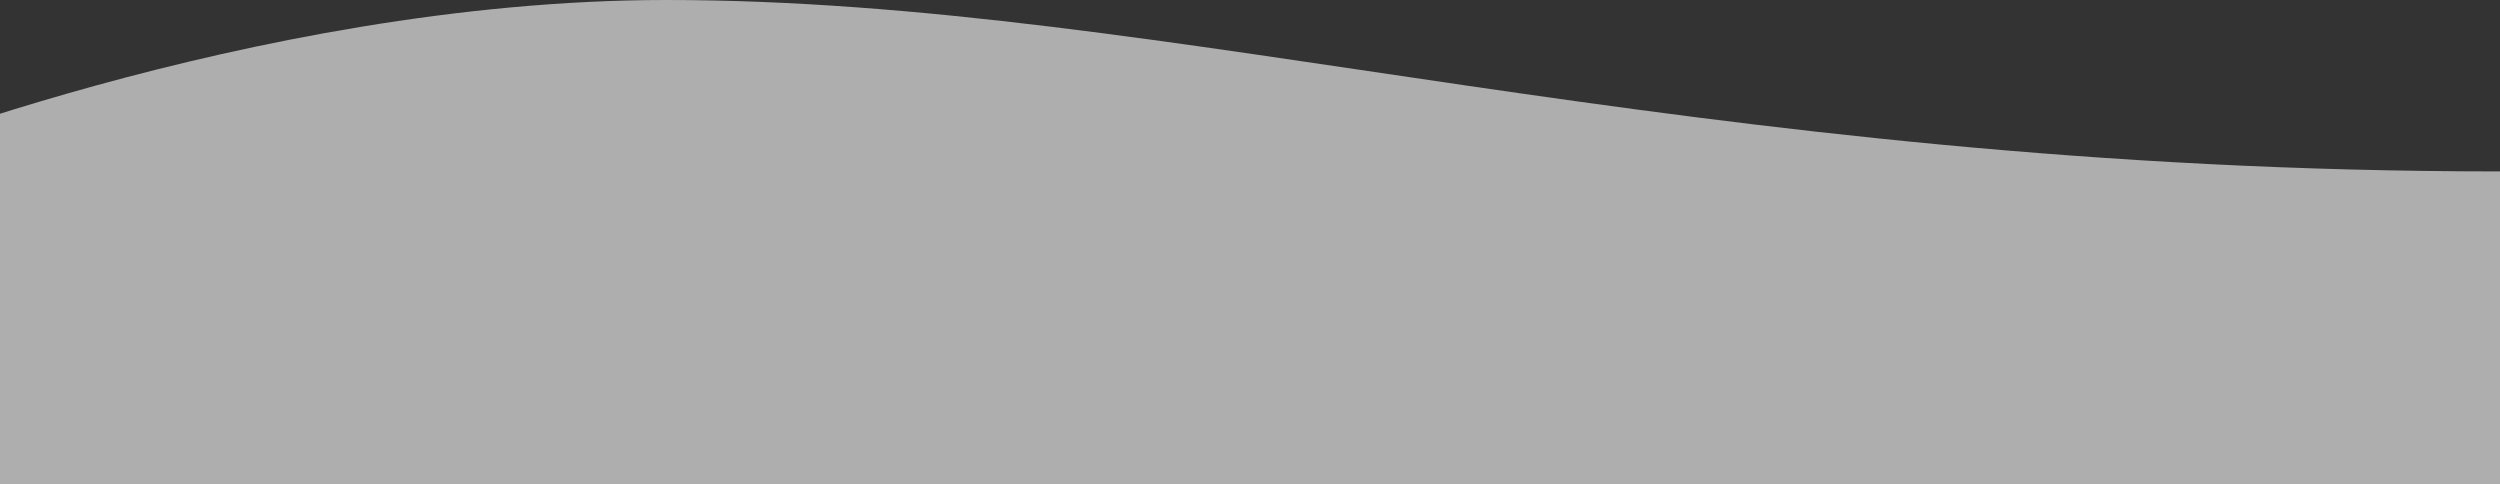 <svg width="1920" height="372" viewBox="0 0 1920 372" fill="none" xmlns="http://www.w3.org/2000/svg">
<rect x="0" y="0" width="1920" height="372" fill="#333333" stroke="none"/>
<g style="mix-blend-mode:overlay" opacity="0.61">
<path d="M511.762 0C192.381 0 -126 131.655 -126 131.655L-1.281 372H1920V131.655C1294.97 131.655 899.718 0 511.762 0Z" fill="#FBFCFE"/>
</g>
</svg>

